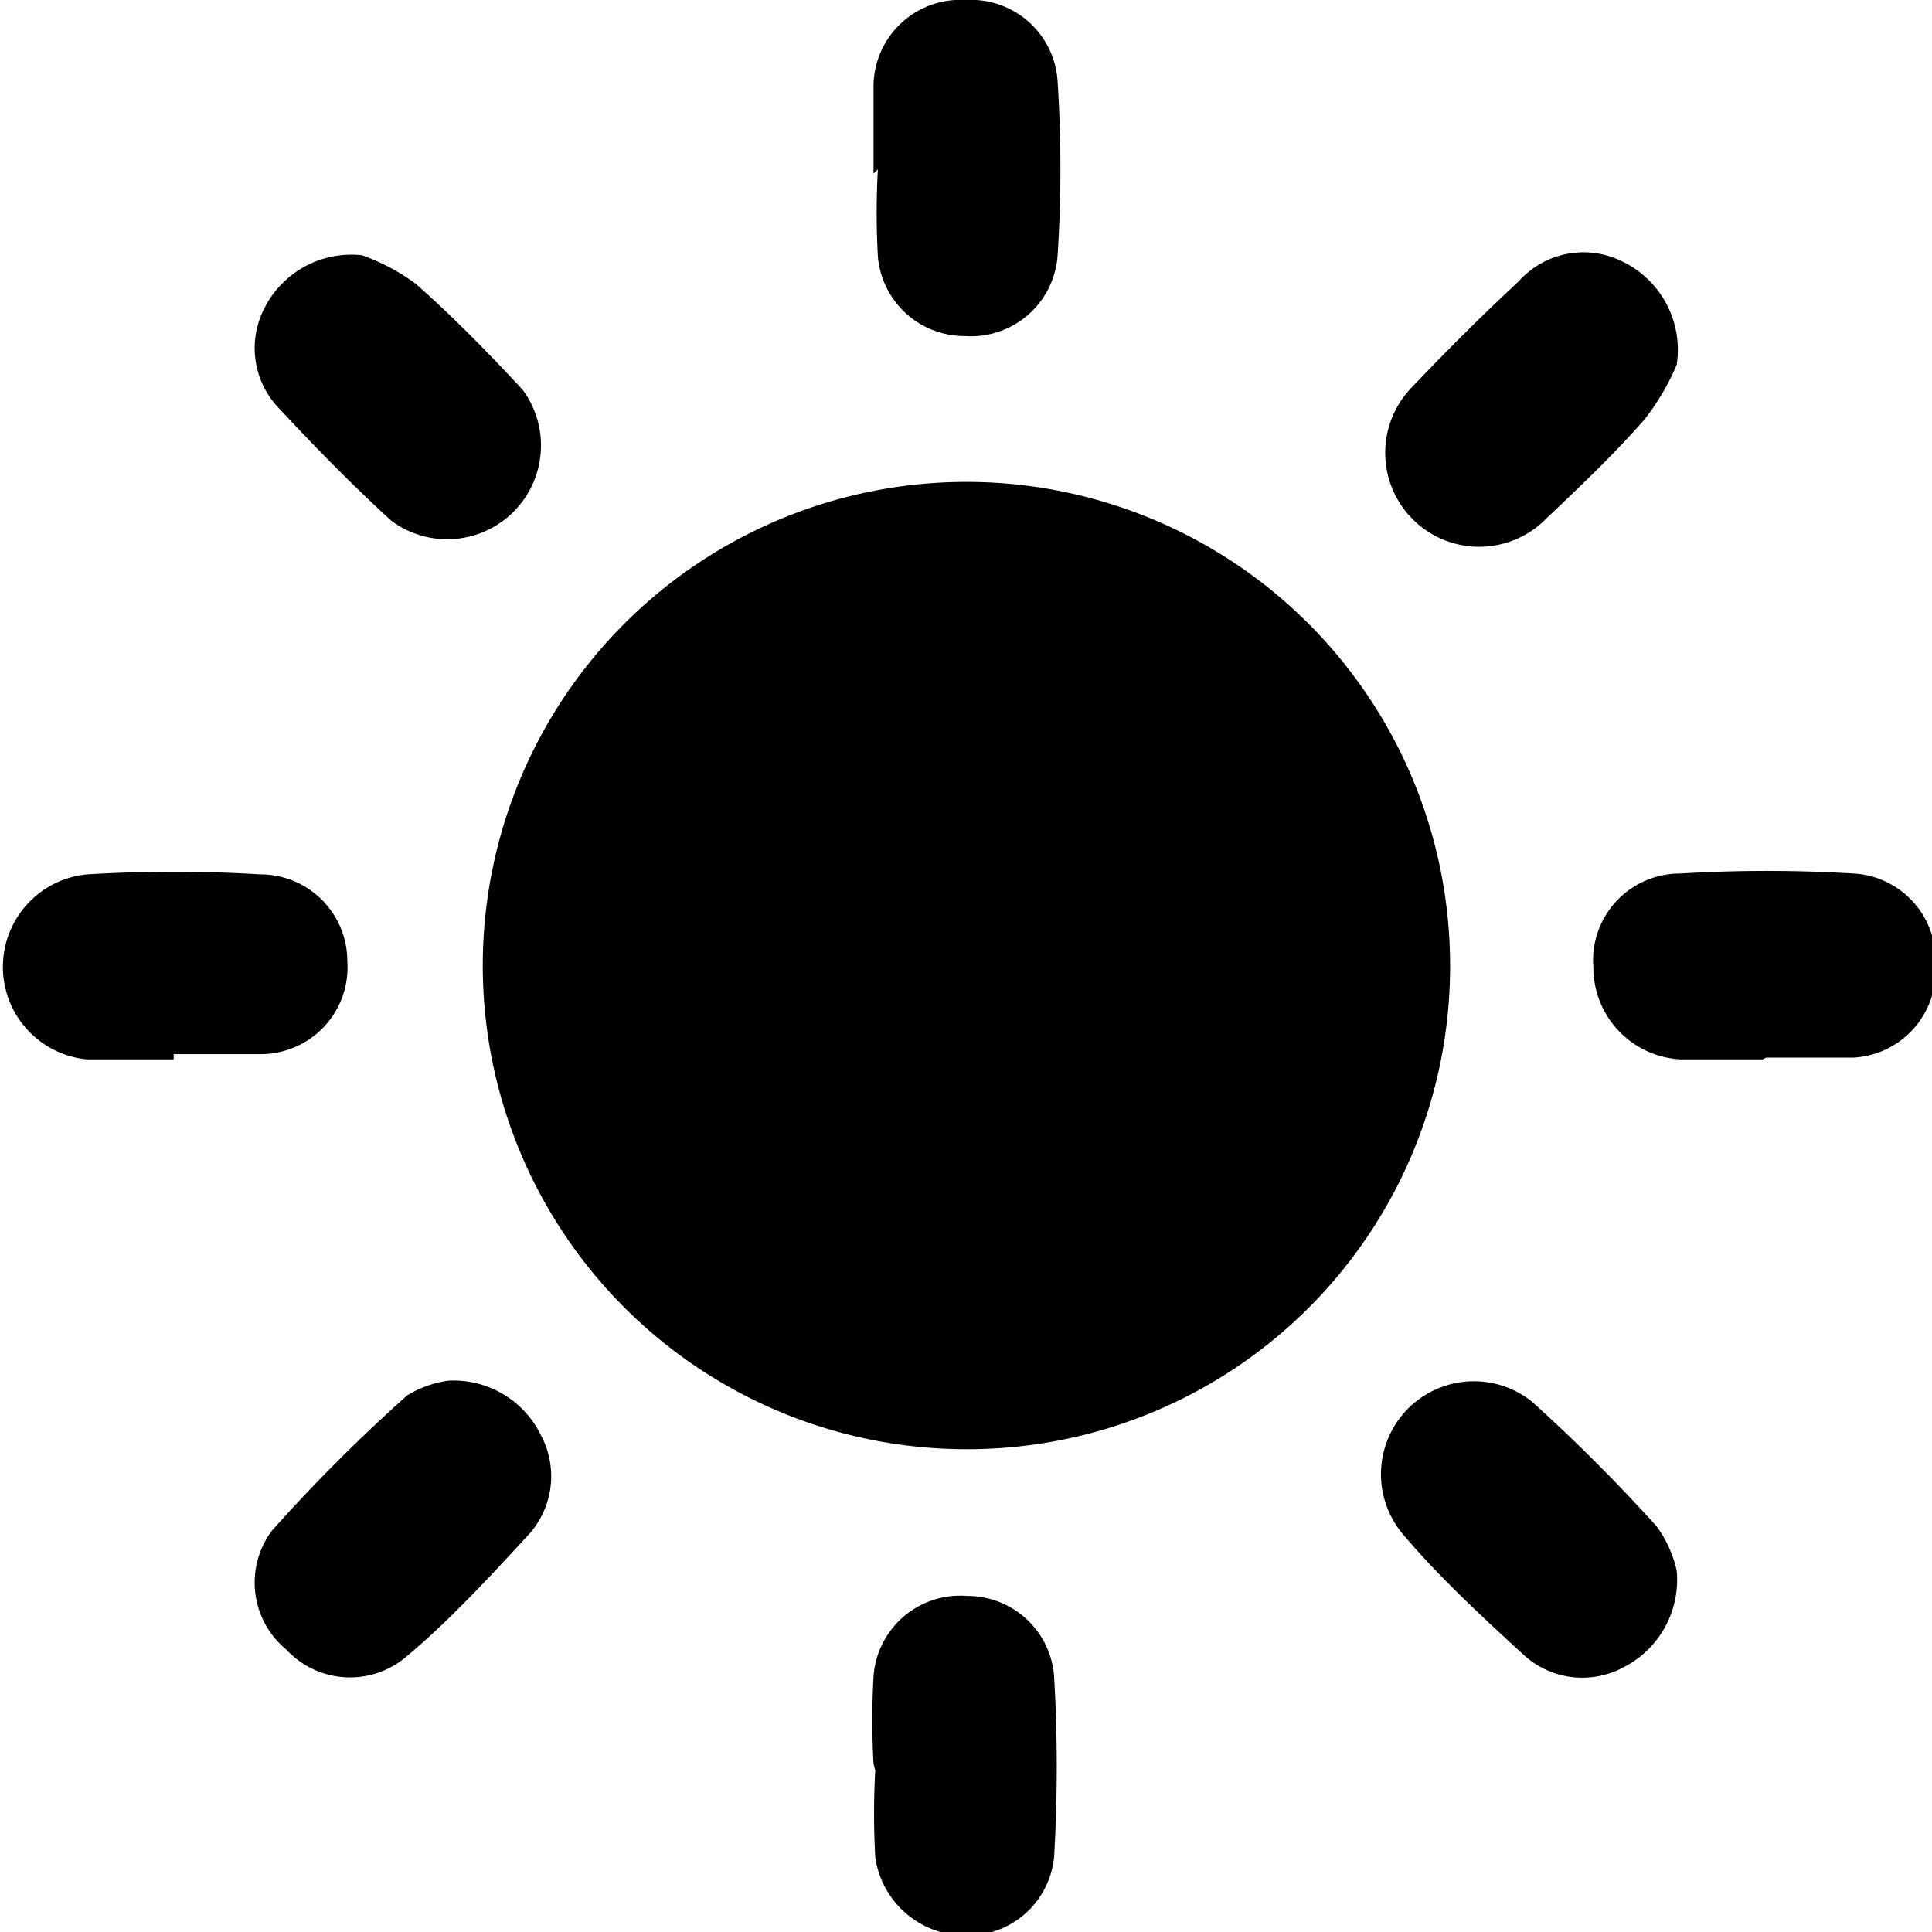 <svg xmlns="http://www.w3.org/2000/svg" viewBox="0 0 22.25 22.25"><title>clear sky</title><g id="Layer_2" data-name="Layer 2"><g id="Layer_1-2" data-name="Layer 1"><path d="M11.12,16.69a5.57,5.57,0,1,1,5.58-5.57A5.56,5.56,0,0,1,11.12,16.69Z"/><path d="M20.3,12.2c-.32,0-.64,0-.95,0a1.06,1.06,0,0,1-1-1.06,1,1,0,0,1,1-1.08,16.67,16.67,0,0,1,2,0,1,1,0,0,1,.94,1.06,1,1,0,0,1-.95,1.06c-.33,0-.66,0-1,0Z"/><path d="M10.06,20.31a9,9,0,0,1,0-1,1,1,0,0,1,1.08-.93,1,1,0,0,1,1,.93,17.87,17.87,0,0,1,0,2.07,1,1,0,0,1-1,.91,1.05,1.05,0,0,1-1.06-.9,9,9,0,0,1,0-1Z"/><path d="M10.06,2c0-.33,0-.67,0-1A1,1,0,0,1,11.12,0a1,1,0,0,1,1.06.94,15.43,15.43,0,0,1,0,2,1,1,0,0,1-1.07.93,1,1,0,0,1-1-.92,9,9,0,0,1,0-1Z"/><path d="M2,12.2c-.34,0-.67,0-1,0a1.07,1.07,0,0,1,0-2.13,16.52,16.52,0,0,1,2,0,1,1,0,0,1,1,1,1,1,0,0,1-1,1.07c-.32,0-.66,0-1,0Z"/><path d="M4.17,2.94a2.38,2.38,0,0,1,.62.33c.43.38.84.8,1.23,1.22A1.08,1.08,0,0,1,4.51,6c-.45-.41-.87-.84-1.29-1.29a1,1,0,0,1-.17-1.17A1.12,1.12,0,0,1,4.17,2.94Z"/><path d="M19.31,4.2a2.79,2.79,0,0,1-.37.63c-.35.4-.74.77-1.13,1.14a1.08,1.08,0,1,1-1.55-1.51c.4-.42.81-.83,1.23-1.22A1,1,0,0,1,18.66,3,1.13,1.13,0,0,1,19.31,4.2Z"/><path d="M5.17,15.9a1.12,1.12,0,0,1,1.06.63,1,1,0,0,1-.13,1.13c-.45.49-.92,1-1.41,1.41A1,1,0,0,1,3.3,19a1,1,0,0,1-.17-1.37,19.14,19.14,0,0,1,1.56-1.56A1.23,1.23,0,0,1,5.17,15.9Z"/><path d="M19.31,18.09a1.13,1.13,0,0,1-.61,1.11,1,1,0,0,1-1.14-.13c-.49-.45-1-.92-1.41-1.41a1.07,1.07,0,0,1,1.49-1.52,19.56,19.56,0,0,1,1.44,1.44A1.37,1.37,0,0,1,19.31,18.09Z"/></g></g></svg>
